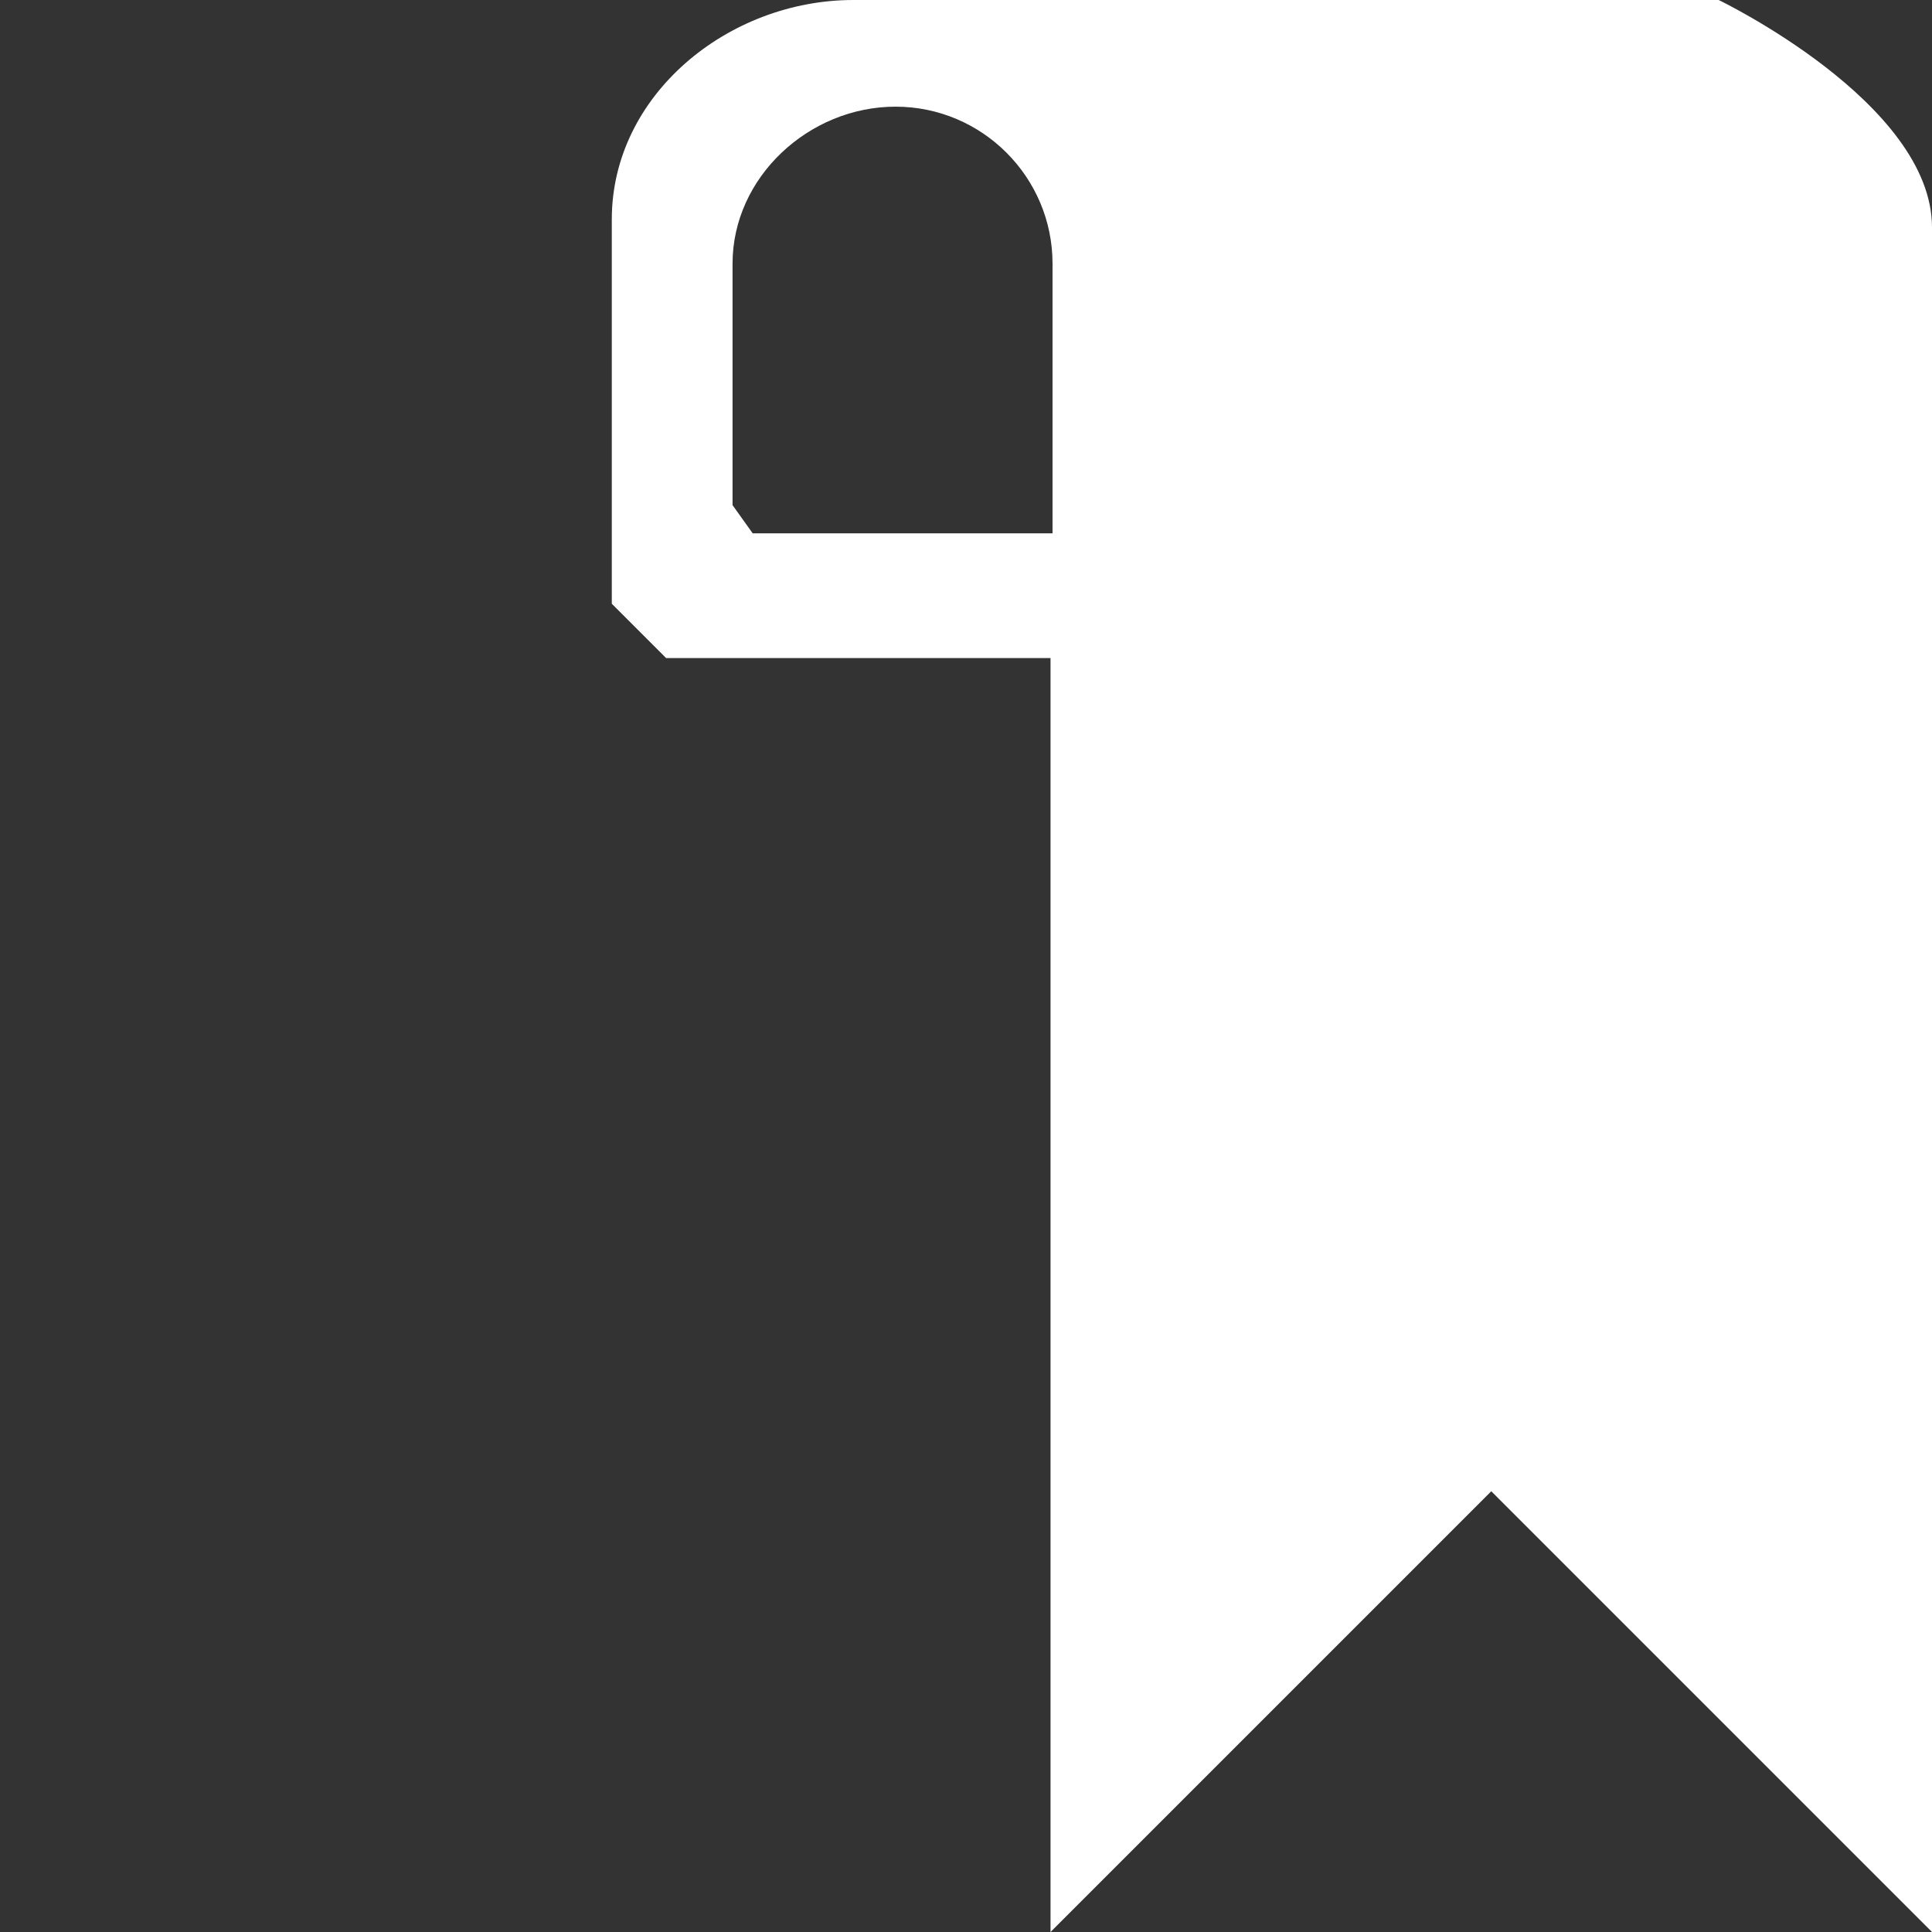 <?xml version="1.0" encoding="utf-8"?>
<!-- Generator: Adobe Illustrator 17.1.0, SVG Export Plug-In . SVG Version: 6.00 Build 0)  -->
<!DOCTYPE svg PUBLIC "-//W3C//DTD SVG 1.1//EN" "http://www.w3.org/Graphics/SVG/1.1/DTD/svg11.dtd">
<svg version="1.1" id="Layer_1" xmlns="http://www.w3.org/2000/svg" xmlns:xlink="http://www.w3.org/1999/xlink" x="0px" y="0px"
	 viewBox="0 0 96 96" enable-background="new 0 0 96 96" xml:space="preserve">
<rect x="0" y="0" width="96" height="96" fill="#333333" stroke="none"/>
<path fill="#FFFFFF" d="M52.3,26.5H37.4l-1-1.4v-12c0-4.3,3.8-7.8,8.1-7.8s7.8,3.5,7.8,7.8C52.3,13.1,52.3,26.5,52.3,26.5z M96,11.3
	C96,5.1,85.4,0,85.4,0h-43c-6.2,0-12,4.7-12,10.9V30l2.7,2.7h19.1V96l21.9-21.9L96,96V11.3z"/>
</svg>
